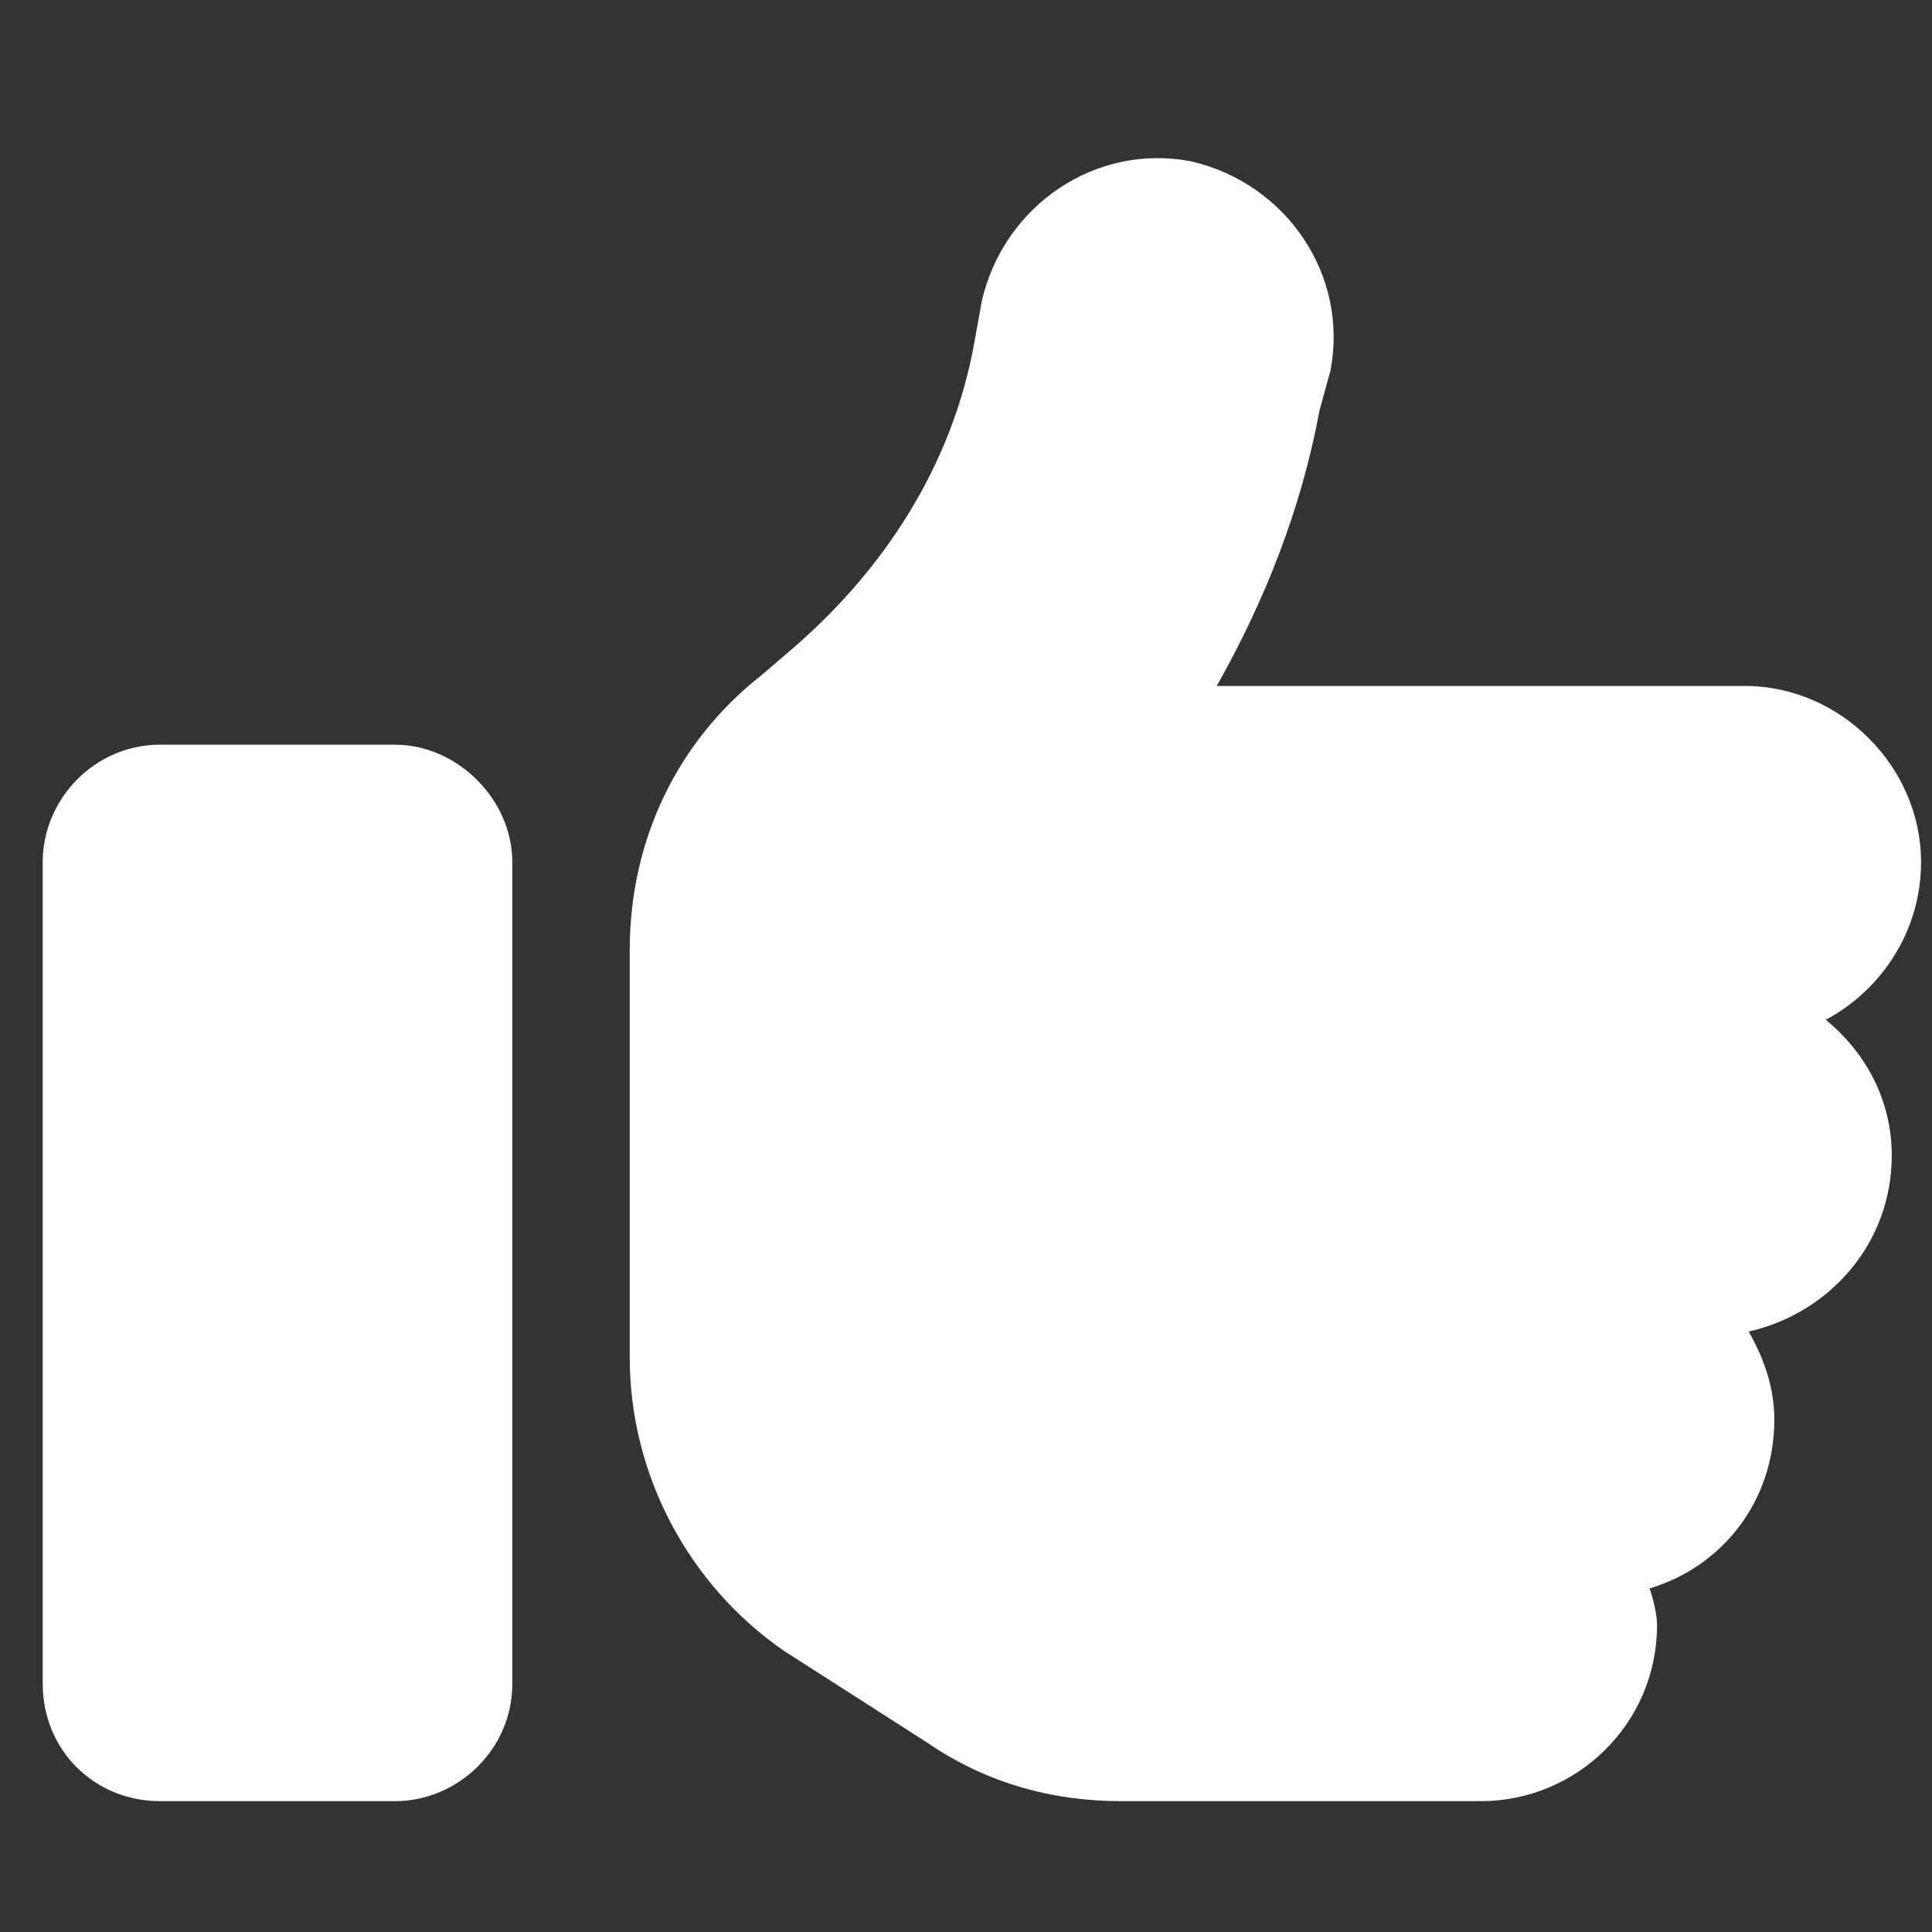 <svg width="18" height="18" viewBox="0 0 18 18" fill="none" xmlns="http://www.w3.org/2000/svg">
    <rect x="0" y="0" width="18" height="18" fill="#333333" stroke="none"/>
    <path d="M11.097 1.503C11.985 1.708 12.566 2.562 12.396 3.451L12.293 3.827C12.122 4.75 11.78 5.604 11.336 6.391H16.258C17.146 6.391 17.898 7.143 17.898 8.031C17.898 8.681 17.523 9.228 17.01 9.501C17.386 9.809 17.625 10.253 17.625 10.766C17.625 11.586 17.044 12.235 16.292 12.406C16.429 12.646 16.531 12.919 16.531 13.227C16.531 13.979 16.053 14.594 15.369 14.799C15.403 14.901 15.438 15.038 15.438 15.141C15.438 16.064 14.685 16.781 13.797 16.781H10.447C9.798 16.781 9.183 16.61 8.636 16.234L7.303 15.38C6.414 14.765 5.867 13.739 5.867 12.646V11.312V9.672V8.852C5.867 7.826 6.312 6.903 7.098 6.288L7.337 6.083C8.226 5.331 8.875 4.34 9.08 3.178L9.148 2.802C9.354 1.913 10.208 1.332 11.097 1.503ZM1.492 6.938H3.68C4.261 6.938 4.773 7.45 4.773 8.031V15.688C4.773 16.303 4.261 16.781 3.68 16.781H1.492C0.877 16.781 0.398 16.303 0.398 15.688V8.031C0.398 7.45 0.877 6.938 1.492 6.938Z" fill="white"/>
</svg>
